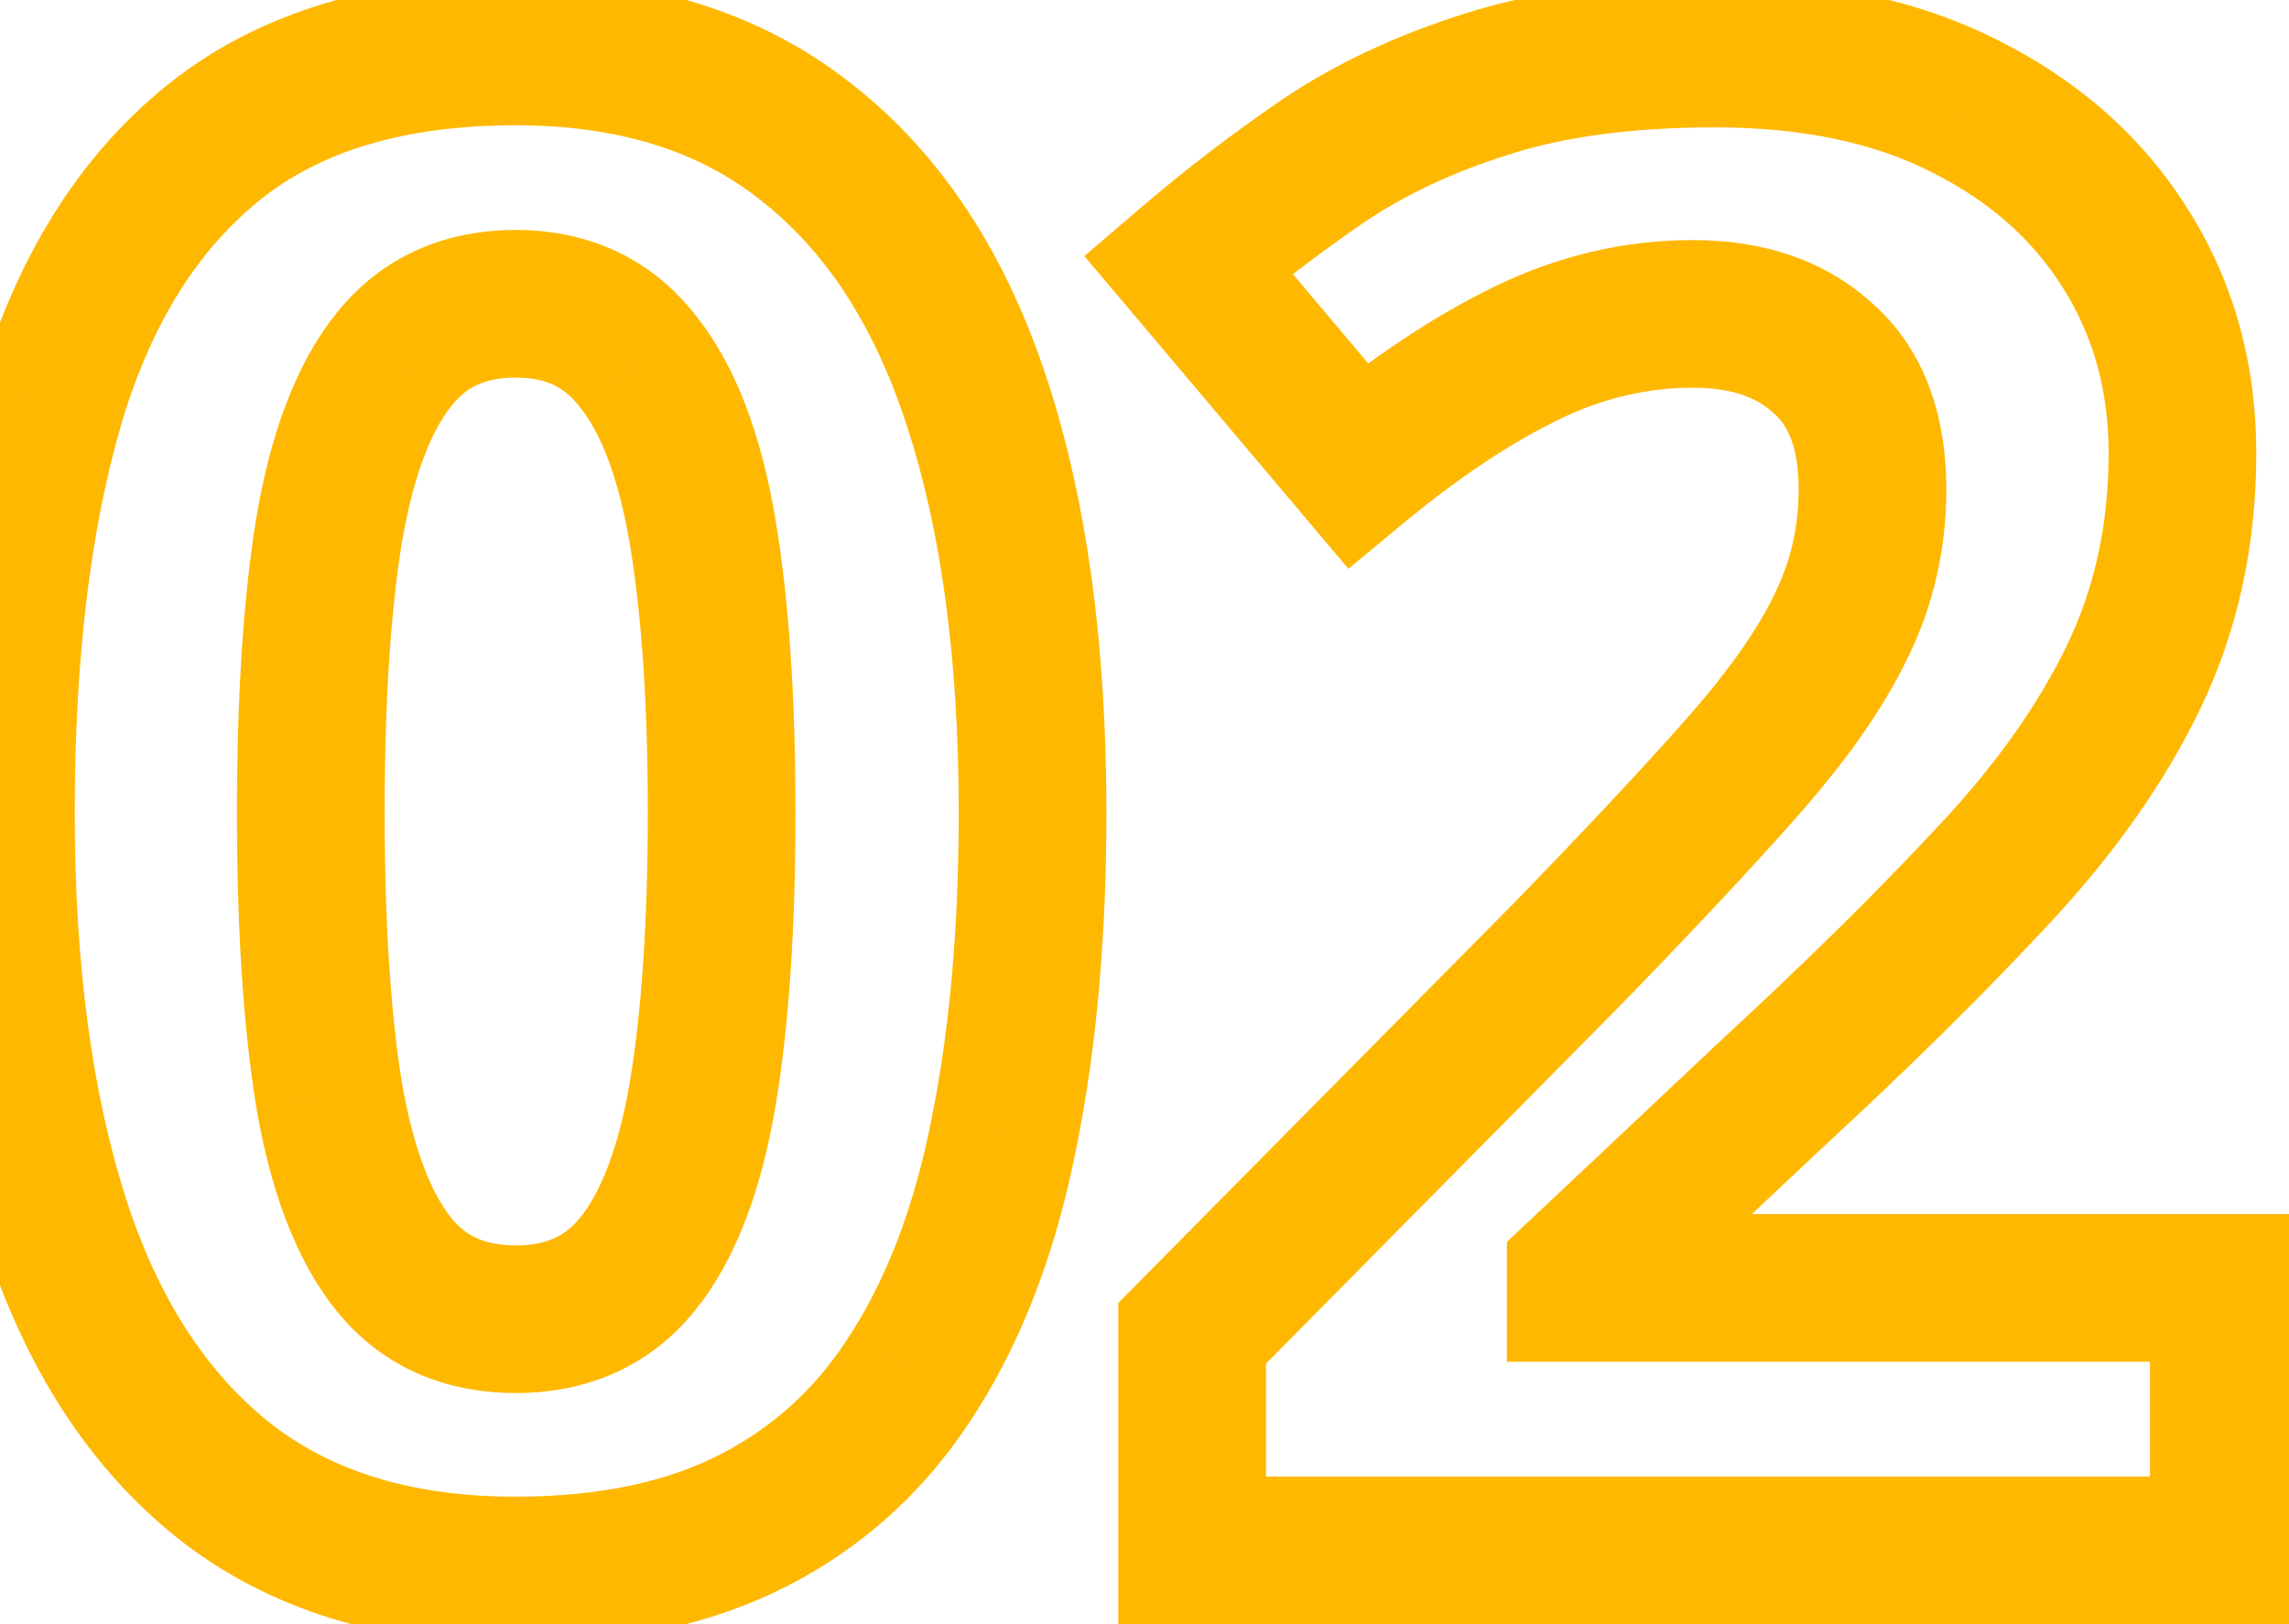 <svg width="31" height="22" viewBox="0 0 31 22" fill="none" xmlns="http://www.w3.org/2000/svg">
<mask id="path-1-outside-1_90_1245" maskUnits="userSpaceOnUse" x="-1" y="-1" width="33" height="24" fill="black">
<rect fill="white" x="-1" y="-1" width="33" height="24"/>
<path d="M13.984 11.006C13.984 12.619 13.857 14.059 13.602 15.326C13.355 16.593 12.954 17.669 12.398 18.553C11.852 19.437 11.132 20.111 10.238 20.576C9.345 21.041 8.26 21.273 6.984 21.273C5.38 21.273 4.063 20.868 3.033 20.057C2.003 19.236 1.242 18.061 0.75 16.529C0.258 14.989 0.012 13.148 0.012 11.006C0.012 8.846 0.235 7 0.682 5.469C1.137 3.928 1.876 2.748 2.896 1.928C3.917 1.107 5.28 0.697 6.984 0.697C8.579 0.697 9.892 1.107 10.922 1.928C11.961 2.739 12.731 3.915 13.232 5.455C13.734 6.986 13.984 8.837 13.984 11.006ZM4.209 11.006C4.209 12.528 4.291 13.8 4.455 14.82C4.628 15.832 4.915 16.593 5.316 17.104C5.717 17.614 6.273 17.869 6.984 17.869C7.686 17.869 8.238 17.619 8.639 17.117C9.049 16.607 9.34 15.846 9.514 14.834C9.687 13.813 9.773 12.537 9.773 11.006C9.773 9.484 9.687 8.212 9.514 7.191C9.34 6.171 9.049 5.405 8.639 4.895C8.238 4.375 7.686 4.115 6.984 4.115C6.273 4.115 5.717 4.375 5.316 4.895C4.915 5.405 4.628 6.171 4.455 7.191C4.291 8.212 4.209 9.484 4.209 11.006ZM30.117 21H16.145V18.061L21.162 12.988C22.174 11.949 22.985 11.083 23.596 10.391C24.215 9.689 24.662 9.051 24.936 8.477C25.218 7.902 25.359 7.287 25.359 6.631C25.359 5.838 25.136 5.245 24.689 4.854C24.252 4.452 23.664 4.252 22.926 4.252C22.151 4.252 21.399 4.43 20.67 4.785C19.941 5.141 19.18 5.646 18.387 6.303L16.09 3.582C16.664 3.09 17.27 2.625 17.908 2.188C18.555 1.75 19.303 1.399 20.15 1.135C21.007 0.861 22.033 0.725 23.227 0.725C24.539 0.725 25.665 0.962 26.604 1.436C27.551 1.91 28.281 2.557 28.791 3.377C29.301 4.188 29.557 5.109 29.557 6.139C29.557 7.242 29.338 8.249 28.9 9.16C28.463 10.072 27.825 10.974 26.986 11.867C26.157 12.76 25.154 13.749 23.979 14.834L21.408 17.254V17.445H30.117V21Z"/>
</mask>
<path d="M13.602 15.326L12.621 15.129L12.62 15.136L13.602 15.326ZM12.398 18.553L11.552 18.02L11.548 18.027L12.398 18.553ZM3.033 20.057L2.41 20.839L2.414 20.842L3.033 20.057ZM0.75 16.529L-0.203 16.834L-0.202 16.835L0.75 16.529ZM0.682 5.469L-0.277 5.185L-0.278 5.189L0.682 5.469ZM2.896 1.928L2.27 1.148L2.896 1.928ZM10.922 1.928L10.299 2.71L10.306 2.716L10.922 1.928ZM13.232 5.455L12.281 5.765L12.282 5.766L13.232 5.455ZM4.455 14.82L3.468 14.979L3.469 14.989L4.455 14.82ZM5.316 17.104L6.103 16.486L5.316 17.104ZM8.639 17.117L7.859 16.491L7.858 16.492L8.639 17.117ZM9.514 14.834L10.499 15.003L10.5 15.001L9.514 14.834ZM9.514 7.191L8.528 7.359L9.514 7.191ZM8.639 4.895L7.847 5.506L7.853 5.513L7.859 5.521L8.639 4.895ZM5.316 4.895L6.103 5.512L6.108 5.506L5.316 4.895ZM4.455 7.191L3.469 7.024L3.468 7.033L4.455 7.191ZM12.984 11.006C12.984 12.568 12.861 13.94 12.621 15.129L14.582 15.524C14.853 14.178 14.984 12.67 14.984 11.006H12.984ZM12.62 15.136C12.392 16.309 12.029 17.262 11.552 18.02L13.245 19.085C13.88 18.075 14.319 16.877 14.583 15.517L12.62 15.136ZM11.548 18.027C11.093 18.763 10.505 19.31 9.777 19.689L10.7 21.463C11.758 20.913 12.611 20.111 13.249 19.079L11.548 18.027ZM9.777 19.689C9.059 20.063 8.142 20.273 6.984 20.273V22.273C8.379 22.273 9.631 22.02 10.7 21.463L9.777 19.689ZM6.984 20.273C5.553 20.273 4.469 19.915 3.652 19.271L2.414 20.842C3.657 21.821 5.207 22.273 6.984 22.273V20.273ZM3.656 19.274C2.812 18.602 2.147 17.609 1.702 16.223L-0.202 16.835C0.337 18.512 1.195 19.871 2.41 20.839L3.656 19.274ZM1.703 16.225C1.25 14.809 1.012 13.076 1.012 11.006H-0.988C-0.988 13.22 -0.734 15.169 -0.203 16.834L1.703 16.225ZM1.012 11.006C1.012 8.909 1.229 7.163 1.642 5.749L-0.278 5.189C-0.759 6.837 -0.988 8.782 -0.988 11.006H1.012ZM1.641 5.752C2.052 4.363 2.694 3.374 3.523 2.707L2.27 1.148C1.058 2.123 0.223 3.494 -0.277 5.185L1.641 5.752ZM3.523 2.707C4.319 2.068 5.438 1.697 6.984 1.697V-0.303C5.122 -0.303 3.516 0.147 2.27 1.148L3.523 2.707ZM6.984 1.697C8.403 1.697 9.481 2.059 10.299 2.71L11.545 1.146C10.303 0.156 8.756 -0.303 6.984 -0.303V1.697ZM10.306 2.716C11.156 3.379 11.828 4.37 12.281 5.765L14.183 5.146C13.635 3.46 12.766 2.099 11.537 1.139L10.306 2.716ZM12.282 5.766C12.741 7.169 12.984 8.908 12.984 11.006H14.984C14.984 8.765 14.726 6.804 14.183 5.144L12.282 5.766ZM3.209 11.006C3.209 12.559 3.292 13.887 3.468 14.979L5.442 14.662C5.29 13.711 5.209 12.497 5.209 11.006H3.209ZM3.469 14.989C3.656 16.079 3.983 17.025 4.53 17.721L6.103 16.486C5.847 16.161 5.601 15.585 5.441 14.652L3.469 14.989ZM4.53 17.721C5.14 18.498 6 18.869 6.984 18.869V16.869C6.547 16.869 6.294 16.73 6.103 16.486L4.53 17.721ZM6.984 18.869C7.958 18.869 8.809 18.505 9.42 17.742L7.858 16.492C7.666 16.732 7.415 16.869 6.984 16.869V18.869ZM9.418 17.744C9.979 17.046 10.312 16.096 10.499 15.003L8.528 14.665C8.369 15.596 8.119 16.168 7.859 16.491L9.418 17.744ZM10.5 15.001C10.685 13.906 10.773 12.569 10.773 11.006H8.773C8.773 12.505 8.688 13.72 8.528 14.667L10.5 15.001ZM10.773 11.006C10.773 9.451 10.685 8.119 10.5 7.024L8.528 7.359C8.688 8.305 8.773 9.516 8.773 11.006H10.773ZM10.5 7.024C10.313 5.924 9.98 4.967 9.418 4.268L7.859 5.521C8.118 5.843 8.368 6.418 8.528 7.359L10.5 7.024ZM9.43 4.283C8.825 3.5 7.971 3.115 6.984 3.115V5.115C7.401 5.115 7.65 5.25 7.847 5.506L9.43 4.283ZM6.984 3.115C5.993 3.115 5.133 3.496 4.525 4.283L6.108 5.506C6.302 5.254 6.554 5.115 6.984 5.115V3.115ZM4.53 4.277C3.982 4.974 3.655 5.927 3.469 7.024L5.441 7.359C5.601 6.414 5.849 5.836 6.103 5.512L4.53 4.277ZM3.468 7.033C3.292 8.124 3.209 9.453 3.209 11.006H5.209C5.209 9.515 5.29 8.3 5.442 7.35L3.468 7.033ZM30.117 21V22H31.117V21H30.117ZM16.145 21H15.145V22H16.145V21ZM16.145 18.061L15.434 17.357L15.145 17.649V18.061H16.145ZM21.162 12.988L21.873 13.692L21.879 13.686L21.162 12.988ZM23.596 10.391L22.846 9.729L22.846 9.729L23.596 10.391ZM24.936 8.477L24.038 8.035L24.033 8.047L24.936 8.477ZM24.689 4.854L24.014 5.591L24.022 5.598L24.03 5.605L24.689 4.854ZM18.387 6.303L17.623 6.948L18.261 7.704L19.024 7.073L18.387 6.303ZM16.09 3.582L15.439 2.823L14.685 3.469L15.326 4.227L16.09 3.582ZM17.908 2.188L17.348 1.359L17.343 1.363L17.908 2.188ZM20.15 1.135L20.448 2.089L20.454 2.087L20.15 1.135ZM26.604 1.436L26.153 2.328L26.156 2.33L26.604 1.436ZM28.791 3.377L27.942 3.905L27.945 3.91L28.791 3.377ZM26.986 11.867L26.257 11.183L26.253 11.187L26.986 11.867ZM23.979 14.834L23.3 14.099L23.293 14.106L23.979 14.834ZM21.408 17.254L20.723 16.526L20.408 16.822V17.254H21.408ZM21.408 17.445H20.408V18.445H21.408V17.445ZM30.117 17.445H31.117V16.445H30.117V17.445ZM30.117 20H16.145V22H30.117V20ZM17.145 21V18.061H15.145V21H17.145ZM16.855 18.764L21.873 13.691L20.451 12.285L15.434 17.357L16.855 18.764ZM21.879 13.686C22.896 12.641 23.72 11.762 24.346 11.052L22.846 9.729C22.25 10.405 21.451 11.258 20.446 12.291L21.879 13.686ZM24.345 11.053C25 10.311 25.511 9.594 25.838 8.906L24.033 8.047C23.813 8.507 23.43 9.067 22.846 9.729L24.345 11.053ZM25.833 8.918C26.185 8.203 26.359 7.436 26.359 6.631H24.359C24.359 7.138 24.252 7.602 24.038 8.035L25.833 8.918ZM26.359 6.631C26.359 5.652 26.078 4.742 25.349 4.102L24.03 5.605C24.194 5.749 24.359 6.024 24.359 6.631H26.359ZM25.365 4.116C24.701 3.508 23.851 3.252 22.926 3.252V5.252C23.478 5.252 23.803 5.397 24.014 5.591L25.365 4.116ZM22.926 3.252C21.992 3.252 21.091 3.467 20.232 3.886L21.108 5.684C21.707 5.392 22.31 5.252 22.926 5.252V3.252ZM20.232 3.886C19.415 4.284 18.588 4.838 17.749 5.532L19.024 7.073C19.772 6.455 20.466 5.997 21.108 5.684L20.232 3.886ZM19.151 5.658L16.854 2.937L15.326 4.227L17.623 6.948L19.151 5.658ZM16.741 4.341C17.287 3.873 17.865 3.43 18.474 3.012L17.343 1.363C16.676 1.82 16.041 2.307 15.439 2.823L16.741 4.341ZM18.468 3.016C19.024 2.64 19.681 2.329 20.448 2.089L19.853 0.18C18.924 0.47 18.086 0.86 17.348 1.359L18.468 3.016ZM20.454 2.087C21.187 1.854 22.104 1.725 23.227 1.725V-0.275C21.961 -0.275 20.828 -0.131 19.846 0.182L20.454 2.087ZM23.227 1.725C24.421 1.725 25.384 1.94 26.153 2.328L27.054 0.543C25.945 -0.017 24.658 -0.275 23.227 -0.275V1.725ZM26.156 2.33C26.956 2.73 27.538 3.257 27.942 3.905L29.64 2.849C29.023 1.857 28.147 1.089 27.051 0.541L26.156 2.33ZM27.945 3.91C28.347 4.549 28.557 5.283 28.557 6.139H30.557C30.557 4.935 30.256 3.827 29.637 2.844L27.945 3.91ZM28.557 6.139C28.557 7.106 28.366 7.963 27.999 8.727L29.802 9.593C30.31 8.534 30.557 7.378 30.557 6.139H28.557ZM27.999 8.727C27.614 9.53 27.04 10.349 26.257 11.183L27.715 12.552C28.61 11.599 29.312 10.614 29.802 9.593L27.999 8.727ZM26.253 11.187C25.446 12.056 24.463 13.027 23.3 14.099L24.657 15.569C25.846 14.472 26.868 13.464 27.719 12.548L26.253 11.187ZM23.293 14.106L20.723 16.526L22.094 17.982L24.664 15.562L23.293 14.106ZM20.408 17.254V17.445H22.408V17.254H20.408ZM21.408 18.445H30.117V16.445H21.408V18.445ZM29.117 17.445V21H31.117V17.445H29.117Z" fill="#FFB800" mask="url(#path-1-outside-1_90_1245)"/>
</svg>
